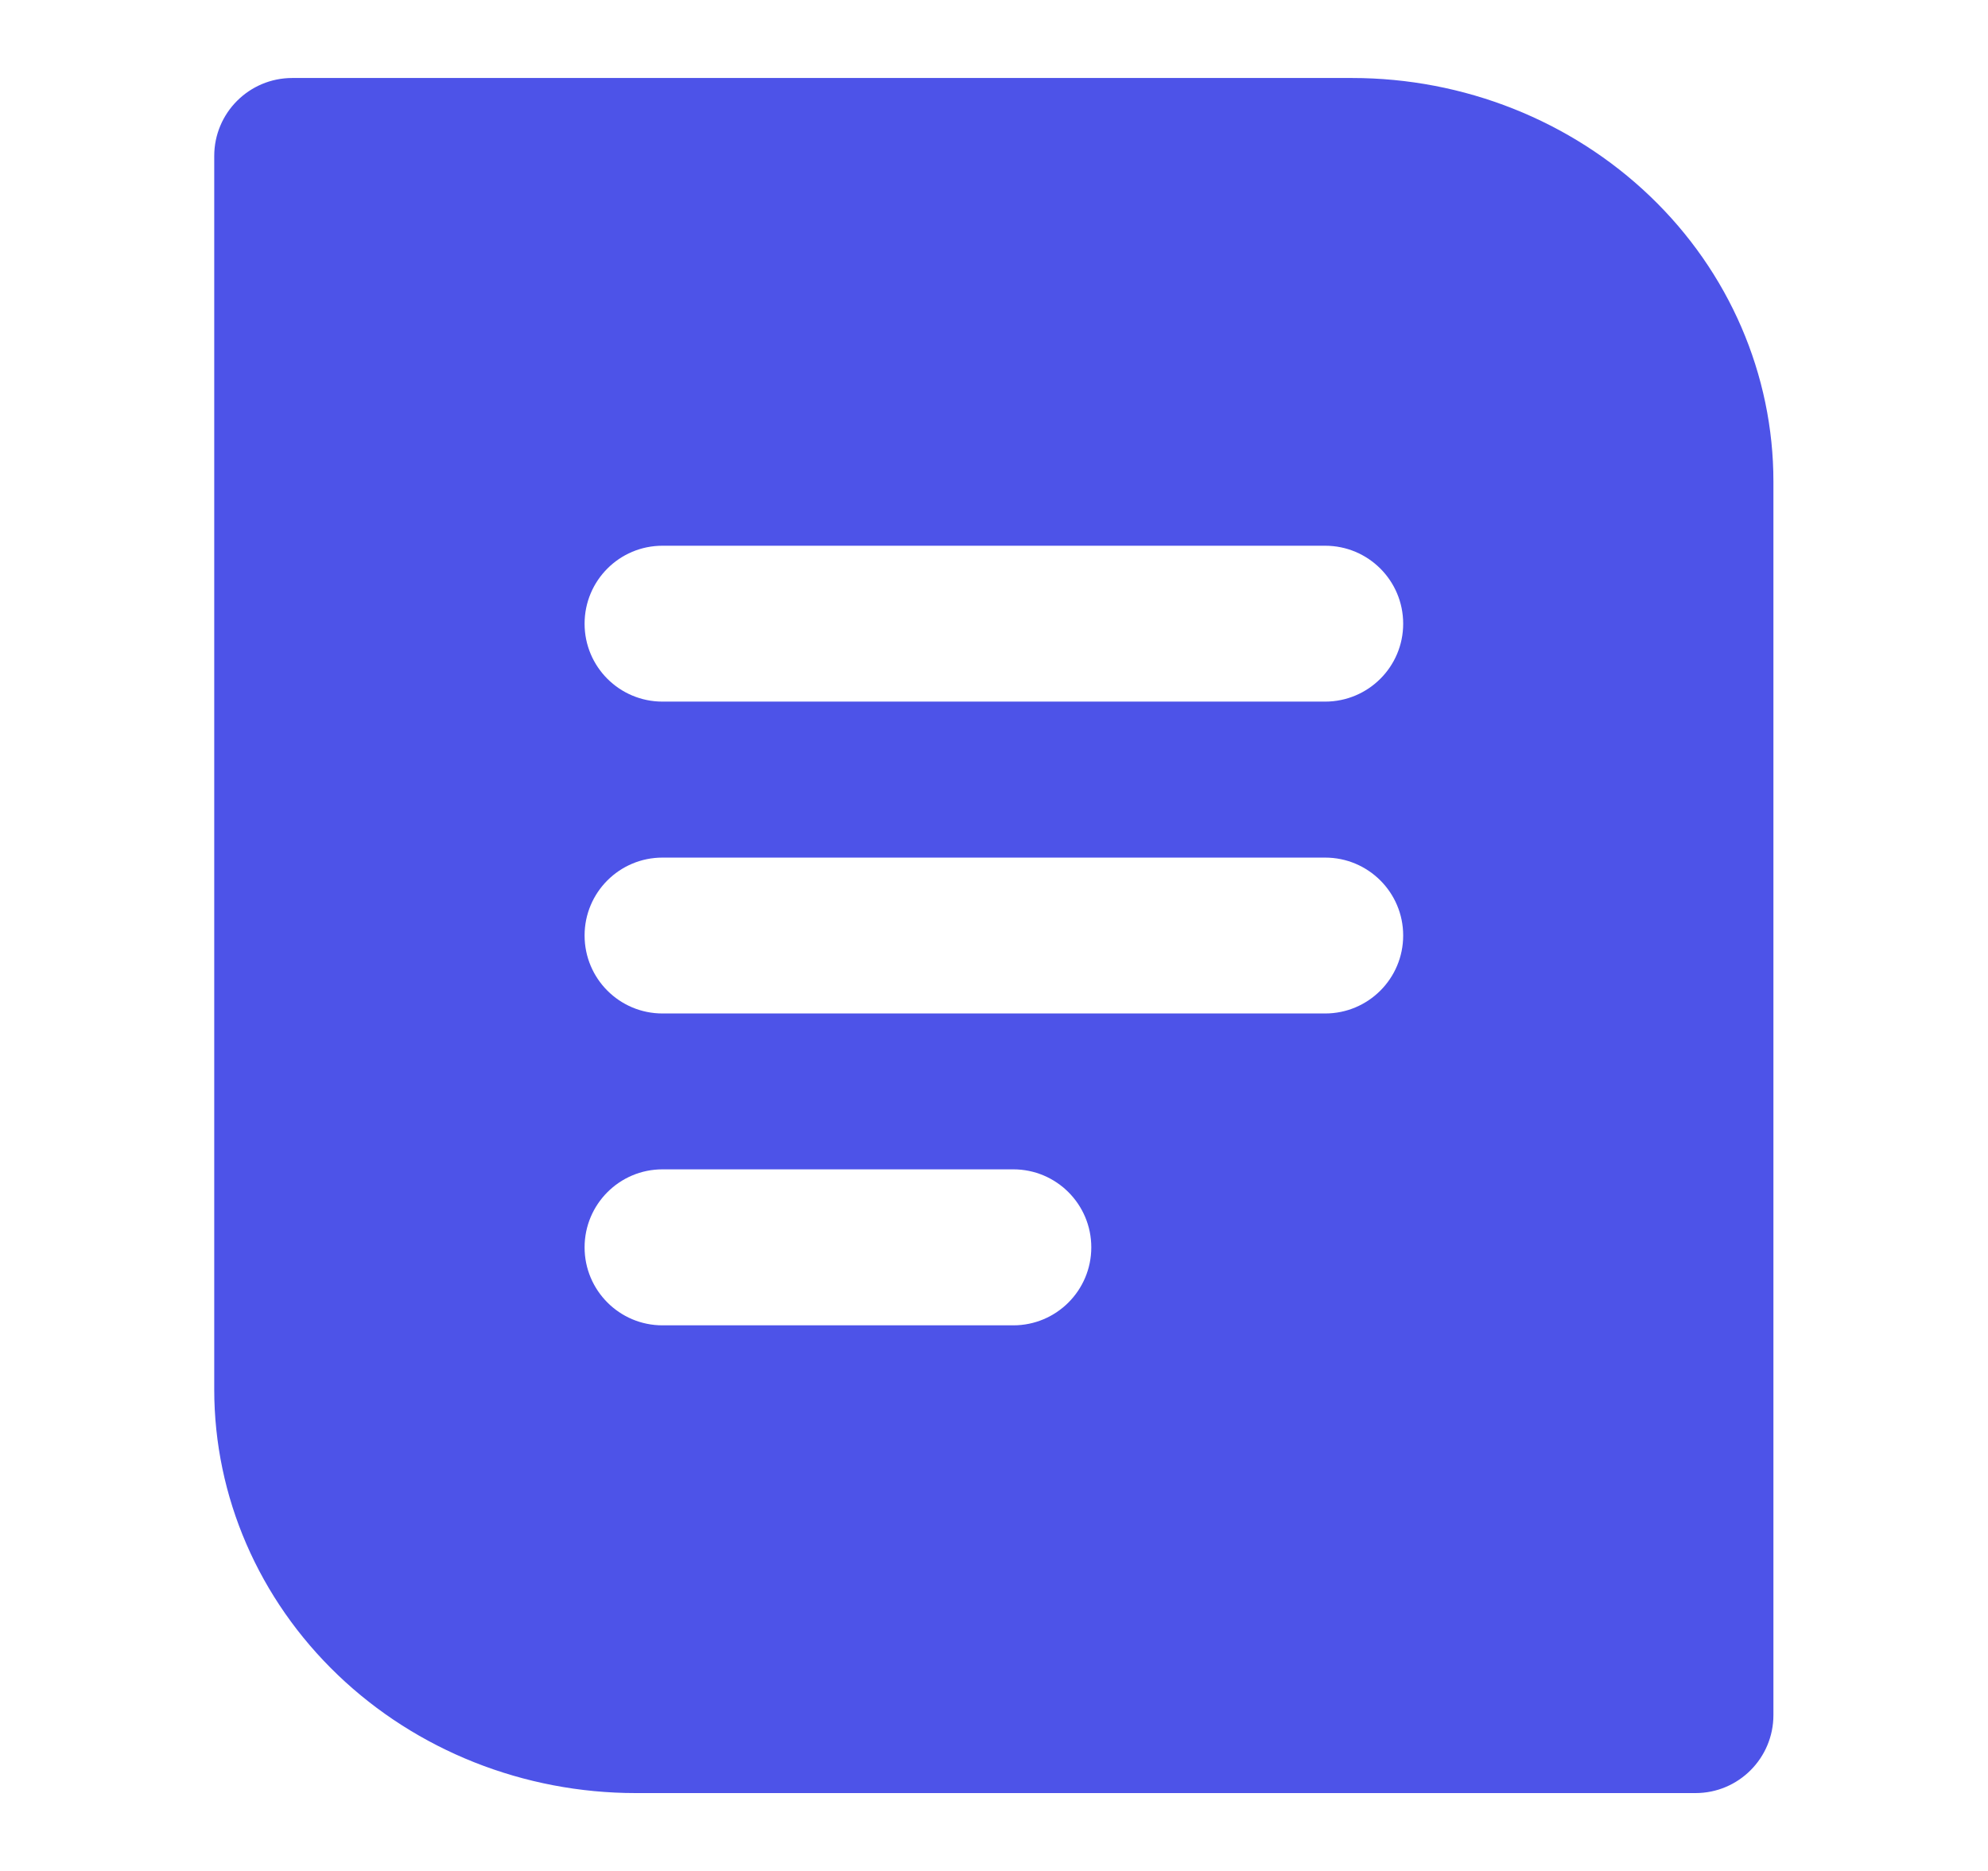 <svg width="17" height="16" viewBox="0 0 17 16" fill="none" xmlns="http://www.w3.org/2000/svg">
<path d="M1.832 1.334C1.832 0.965 2.131 0.667 2.499 0.667H11.562C12.518 0.667 13.434 1.031 14.11 1.678C14.786 2.325 15.165 3.203 15.165 4.118V14.667C15.165 15.035 14.867 15.334 14.499 15.334H5.436C4.48 15.334 3.563 14.97 2.888 14.323C2.212 13.676 1.832 12.798 1.832 11.883V1.334ZM4.999 5.334C4.999 5.702 5.297 6 5.665 6H11.332C11.7 6 11.999 5.702 11.999 5.334C11.999 4.965 11.7 4.667 11.332 4.667H5.665C5.297 4.667 4.999 4.965 4.999 5.334ZM4.999 8C4.999 8.369 5.297 8.667 5.665 8.667H11.332C11.7 8.667 11.999 8.369 11.999 8C11.999 7.632 11.7 7.334 11.332 7.334H5.665C5.297 7.334 4.999 7.632 4.999 8ZM5.665 10C5.297 10 4.999 10.299 4.999 10.667C4.999 11.035 5.297 11.334 5.665 11.334H8.665C9.034 11.334 9.332 11.035 9.332 10.667C9.332 10.299 9.034 10 8.665 10H5.665Z" fill="#4D53E8"/>
</svg>
